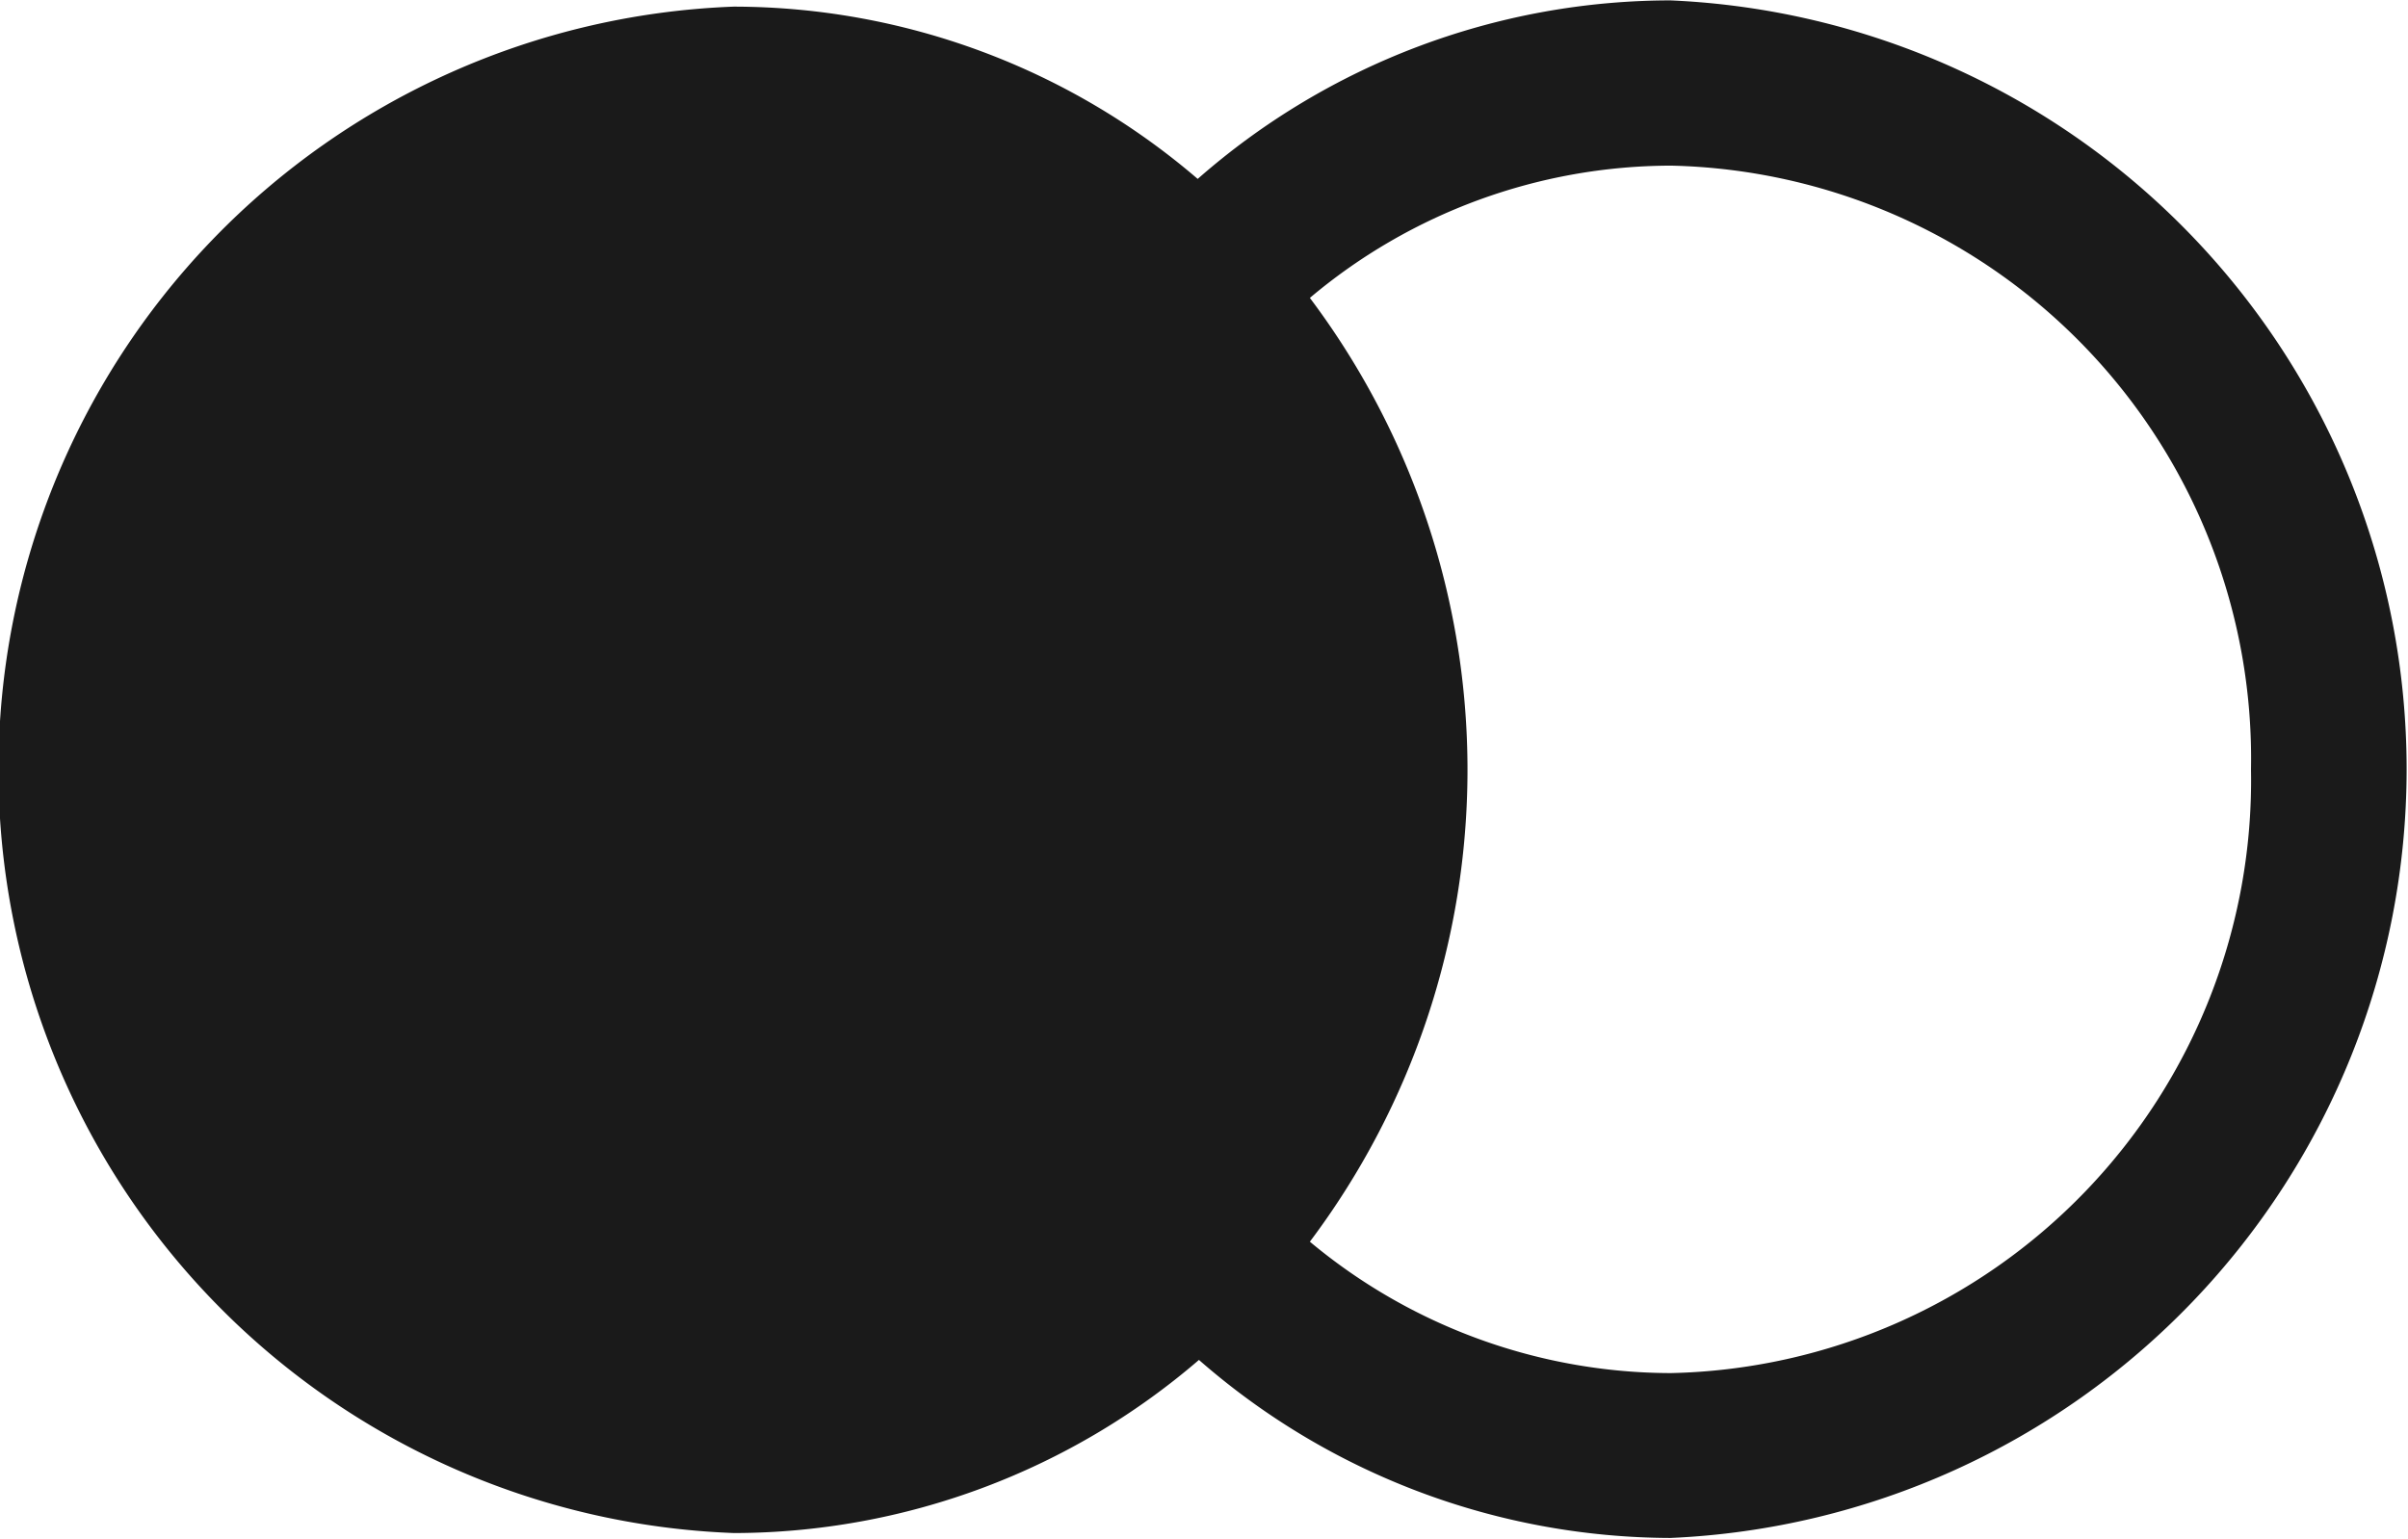 <svg xmlns="http://www.w3.org/2000/svg" width="25.031" height="16" viewBox="0 0 25.031 16">
<defs>
    <style>
      .cls-1 {
        fill: #1a1a1a;
        fill-rule: evenodd;
      }
    </style>
  </defs>
  <path id="mastercard" class="cls-1" d="M646.6,867.938a7.428,7.428,0,0,0,4.832-1.8,7.477,7.477,0,0,0,4.9,1.851,8,8,0,0,0,0-15.985,7.458,7.458,0,0,0-4.913,1.856,7.416,7.416,0,0,0-4.824-1.791A7.94,7.94,0,0,0,646.6,867.938ZM662.368,860a6.165,6.165,0,0,1-6.031,6.275,5.873,5.873,0,0,1-3.752-1.366,8.164,8.164,0,0,0,0-9.812,5.841,5.841,0,0,1,3.757-1.375A6.167,6.167,0,0,1,662.368,860Z" transform="translate(-638.969 -852)"/>
</svg>
